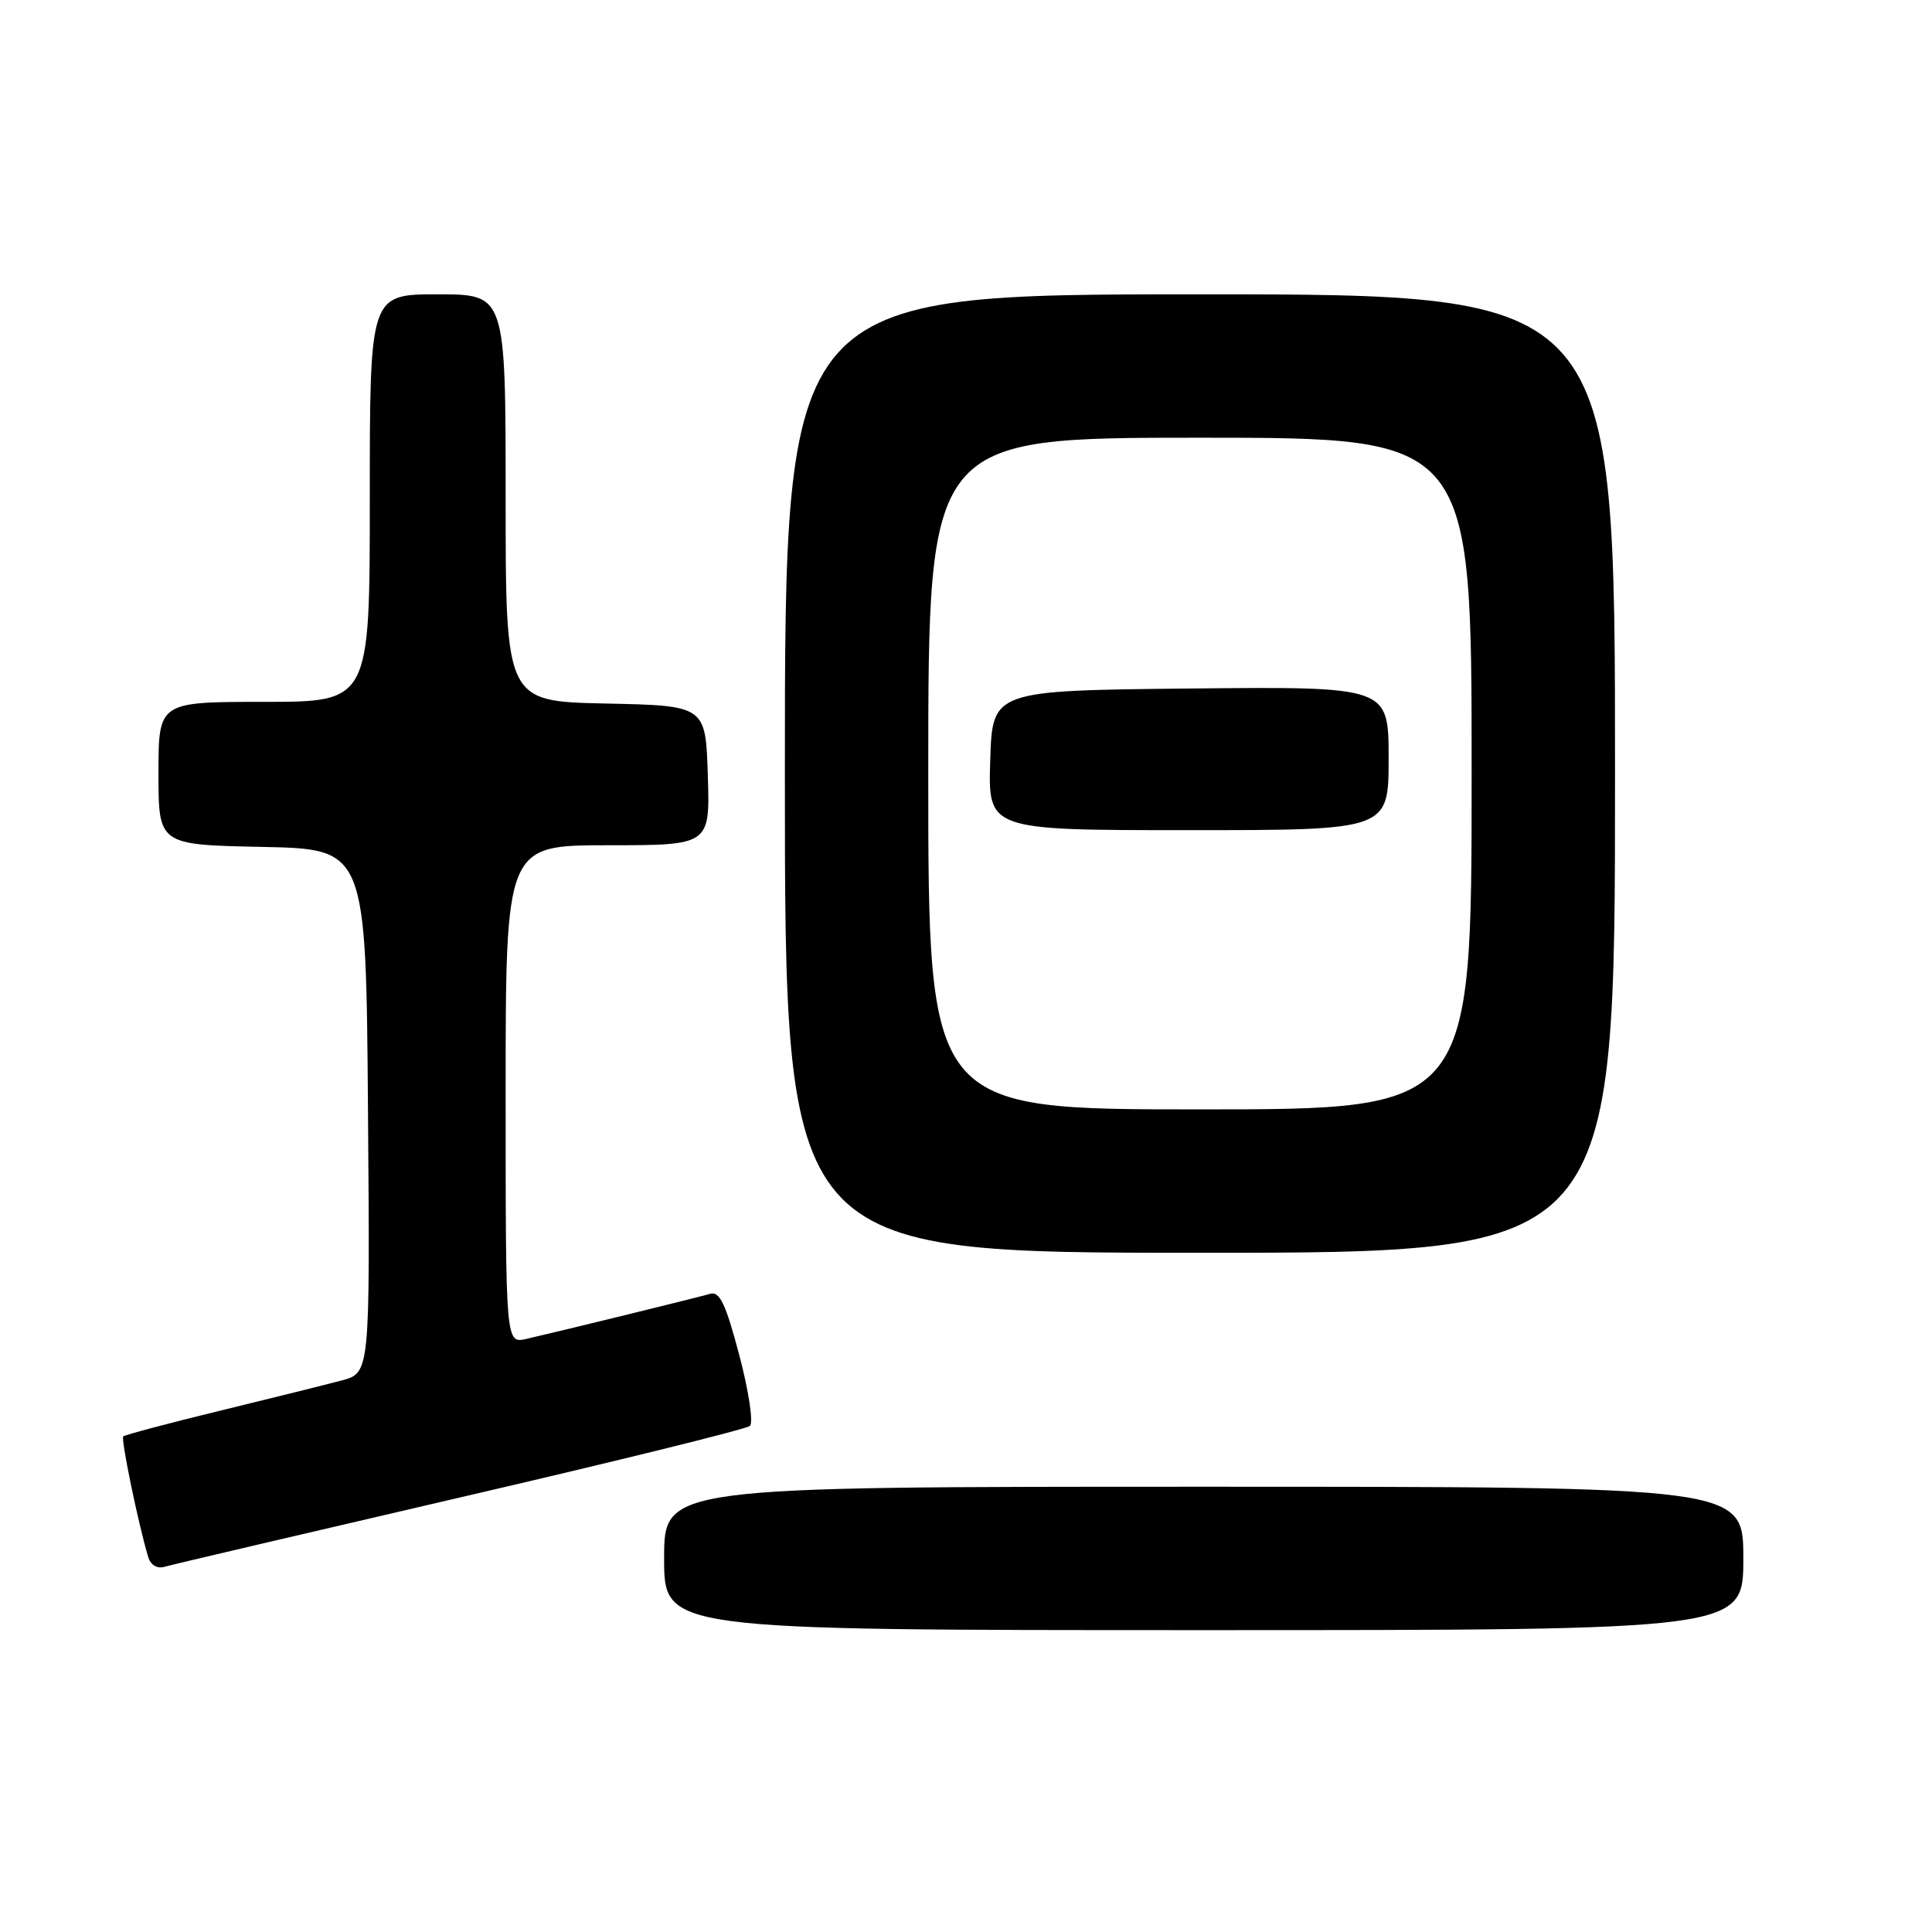 <?xml version="1.0" encoding="UTF-8" standalone="no"?>
<!DOCTYPE svg PUBLIC "-//W3C//DTD SVG 1.1//EN" "http://www.w3.org/Graphics/SVG/1.1/DTD/svg11.dtd" >
<svg xmlns="http://www.w3.org/2000/svg" xmlns:xlink="http://www.w3.org/1999/xlink" version="1.1" viewBox="0 0 256 256">
 <g >
 <path fill="currentColor"
d=" M 231.00 206.50 C 231.00 197.00 231.00 197.00 159.50 197.00 C 88.00 197.00 88.00 197.00 88.00 206.50 C 88.00 216.00 88.00 216.00 159.50 216.00 C 231.00 216.00 231.00 216.00 231.00 206.50 Z  M 61.00 198.41 C 81.62 193.63 98.89 189.37 99.37 188.94 C 99.84 188.51 99.22 184.32 97.96 179.57 C 96.16 172.75 95.36 171.06 94.09 171.44 C 92.44 171.92 74.56 176.31 69.75 177.41 C 67.00 178.04 67.00 178.04 67.00 145.02 C 67.00 112.00 67.00 112.00 80.54 112.00 C 94.08 112.00 94.08 112.00 93.79 102.75 C 93.50 93.50 93.50 93.50 80.25 93.22 C 67.00 92.94 67.00 92.94 67.00 65.97 C 67.00 39.00 67.00 39.00 58.00 39.00 C 49.00 39.00 49.00 39.00 49.00 66.00 C 49.00 93.00 49.00 93.00 35.00 93.00 C 21.00 93.00 21.00 93.00 21.00 102.47 C 21.00 111.94 21.00 111.94 34.75 112.22 C 48.50 112.50 48.50 112.50 48.76 147.21 C 49.03 181.92 49.03 181.92 45.26 182.92 C 43.19 183.47 35.92 185.28 29.10 186.94 C 22.28 188.60 16.54 190.13 16.33 190.33 C 16.00 190.67 18.31 201.87 19.63 206.29 C 19.95 207.39 20.81 207.90 21.83 207.60 C 22.75 207.33 40.38 203.20 61.00 198.41 Z  M 214.00 102.50 C 214.00 39.00 214.00 39.00 159.00 39.00 C 104.00 39.00 104.00 39.00 104.00 102.50 C 104.00 166.00 104.00 166.00 159.00 166.00 C 214.00 166.00 214.00 166.00 214.00 102.50 Z  M 123.00 102.50 C 123.00 58.00 123.00 58.00 159.00 58.00 C 195.00 58.00 195.00 58.00 195.00 102.50 C 195.00 147.00 195.00 147.00 159.00 147.00 C 123.00 147.00 123.00 147.00 123.00 102.50 Z  M 184.00 100.48 C 184.00 90.97 184.00 90.97 157.75 91.23 C 131.50 91.50 131.50 91.50 131.21 100.75 C 130.92 110.00 130.92 110.00 157.46 110.00 C 184.00 110.00 184.00 110.00 184.00 100.48 Z "/>
</g>
</svg>